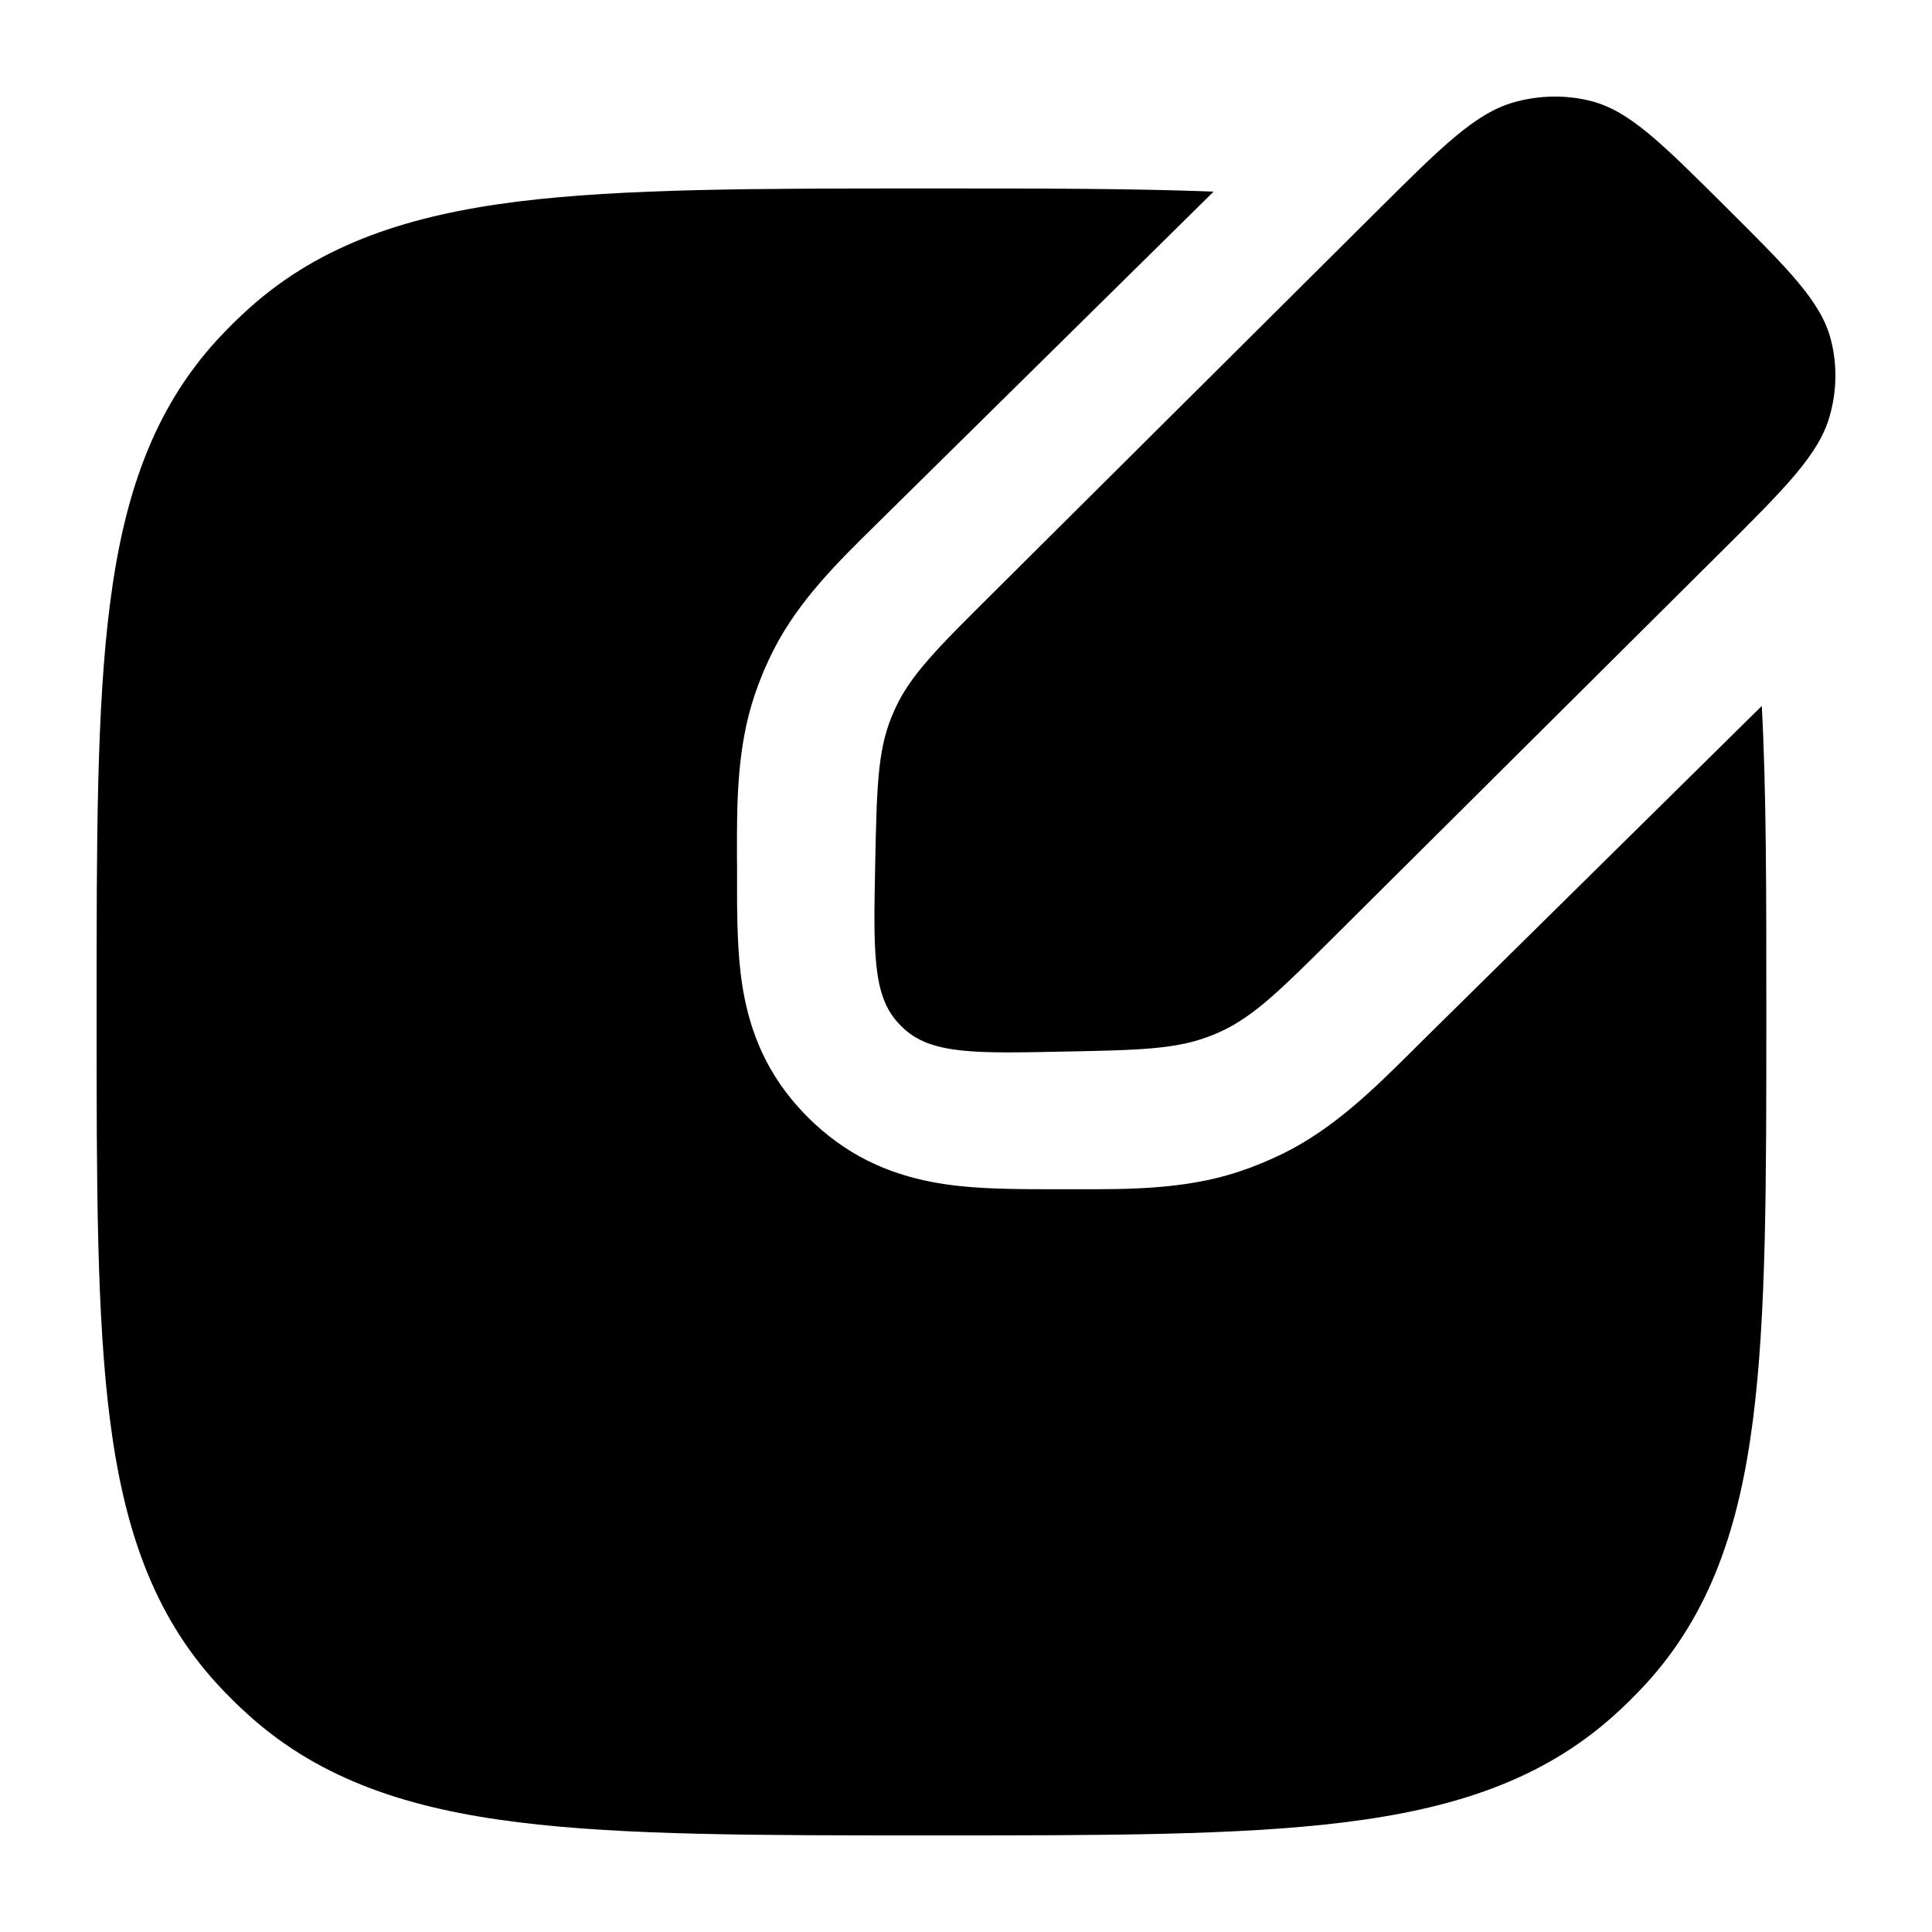 <svg width="20" height="20" viewBox="0 0 20 20" fill="currentcolor" xmlns="http://www.w3.org/2000/svg">
  <path d="M12.563 1.984C11.738 1.951 10.788 1.951 9.696 1.951H9.589C7.84 1.951 6.455 1.951 5.365 2.086C4.245 2.226 3.33 2.52 2.586 3.185C2.469 3.289 2.357 3.4 2.251 3.515C1.577 4.249 1.279 5.151 1.138 6.256C1 7.332 1 8.698 1 10.423V10.528C1 12.253 1 13.619 1.138 14.694C1.279 15.8 1.577 16.702 2.251 17.436C2.357 17.551 2.469 17.662 2.586 17.766C3.33 18.431 4.245 18.725 5.365 18.864C6.455 19 7.84 19 9.589 19H9.696C11.444 19 12.83 19 13.92 18.864C15.04 18.725 15.955 18.431 16.699 17.766C16.816 17.662 16.928 17.551 17.034 17.436C17.708 16.702 18.006 15.8 18.147 14.694C18.285 13.619 18.285 12.253 18.285 10.528V10.423C18.285 9.217 18.285 8.187 18.238 7.308L14.696 10.802L14.602 10.896C14.22 11.274 13.809 11.681 13.285 11.94C13.134 12.014 12.977 12.079 12.816 12.132C12.26 12.314 11.678 12.312 11.136 12.311L11.003 12.311L10.947 12.311C10.607 12.311 10.239 12.311 9.924 12.277C9.562 12.237 9.091 12.138 8.648 11.811C8.454 11.668 8.282 11.498 8.136 11.306C7.805 10.87 7.704 10.405 7.664 10.048C7.629 9.737 7.629 9.374 7.63 9.039L7.63 8.983L7.629 8.852C7.628 8.318 7.627 7.744 7.812 7.195C7.865 7.037 7.93 6.882 8.006 6.732C8.268 6.216 8.681 5.811 9.065 5.434L9.159 5.341L12.563 1.984Z" fill="currentcolor" />
  <path d="M14.24 2.199C14.928 1.514 15.272 1.172 15.672 1.059C15.933 0.985 16.207 0.98 16.466 1.045C16.862 1.144 17.194 1.474 17.858 2.135C18.523 2.796 18.855 3.127 18.954 3.52C19.02 3.778 19.015 4.05 18.94 4.31C18.827 4.707 18.483 5.05 17.794 5.735L13.825 9.682C13.264 10.241 12.983 10.52 12.634 10.68C12.602 10.694 12.571 10.708 12.539 10.72C12.182 10.863 11.792 10.871 11.012 10.886C10.106 10.905 9.653 10.914 9.364 10.655C9.339 10.633 9.316 10.609 9.293 10.584C9.033 10.297 9.042 9.846 9.06 8.945C9.076 8.169 9.084 7.781 9.227 7.427C9.24 7.395 9.254 7.363 9.268 7.332C9.428 6.985 9.709 6.705 10.271 6.147L14.24 2.199Z" fill="currentcolor" />
</svg>
